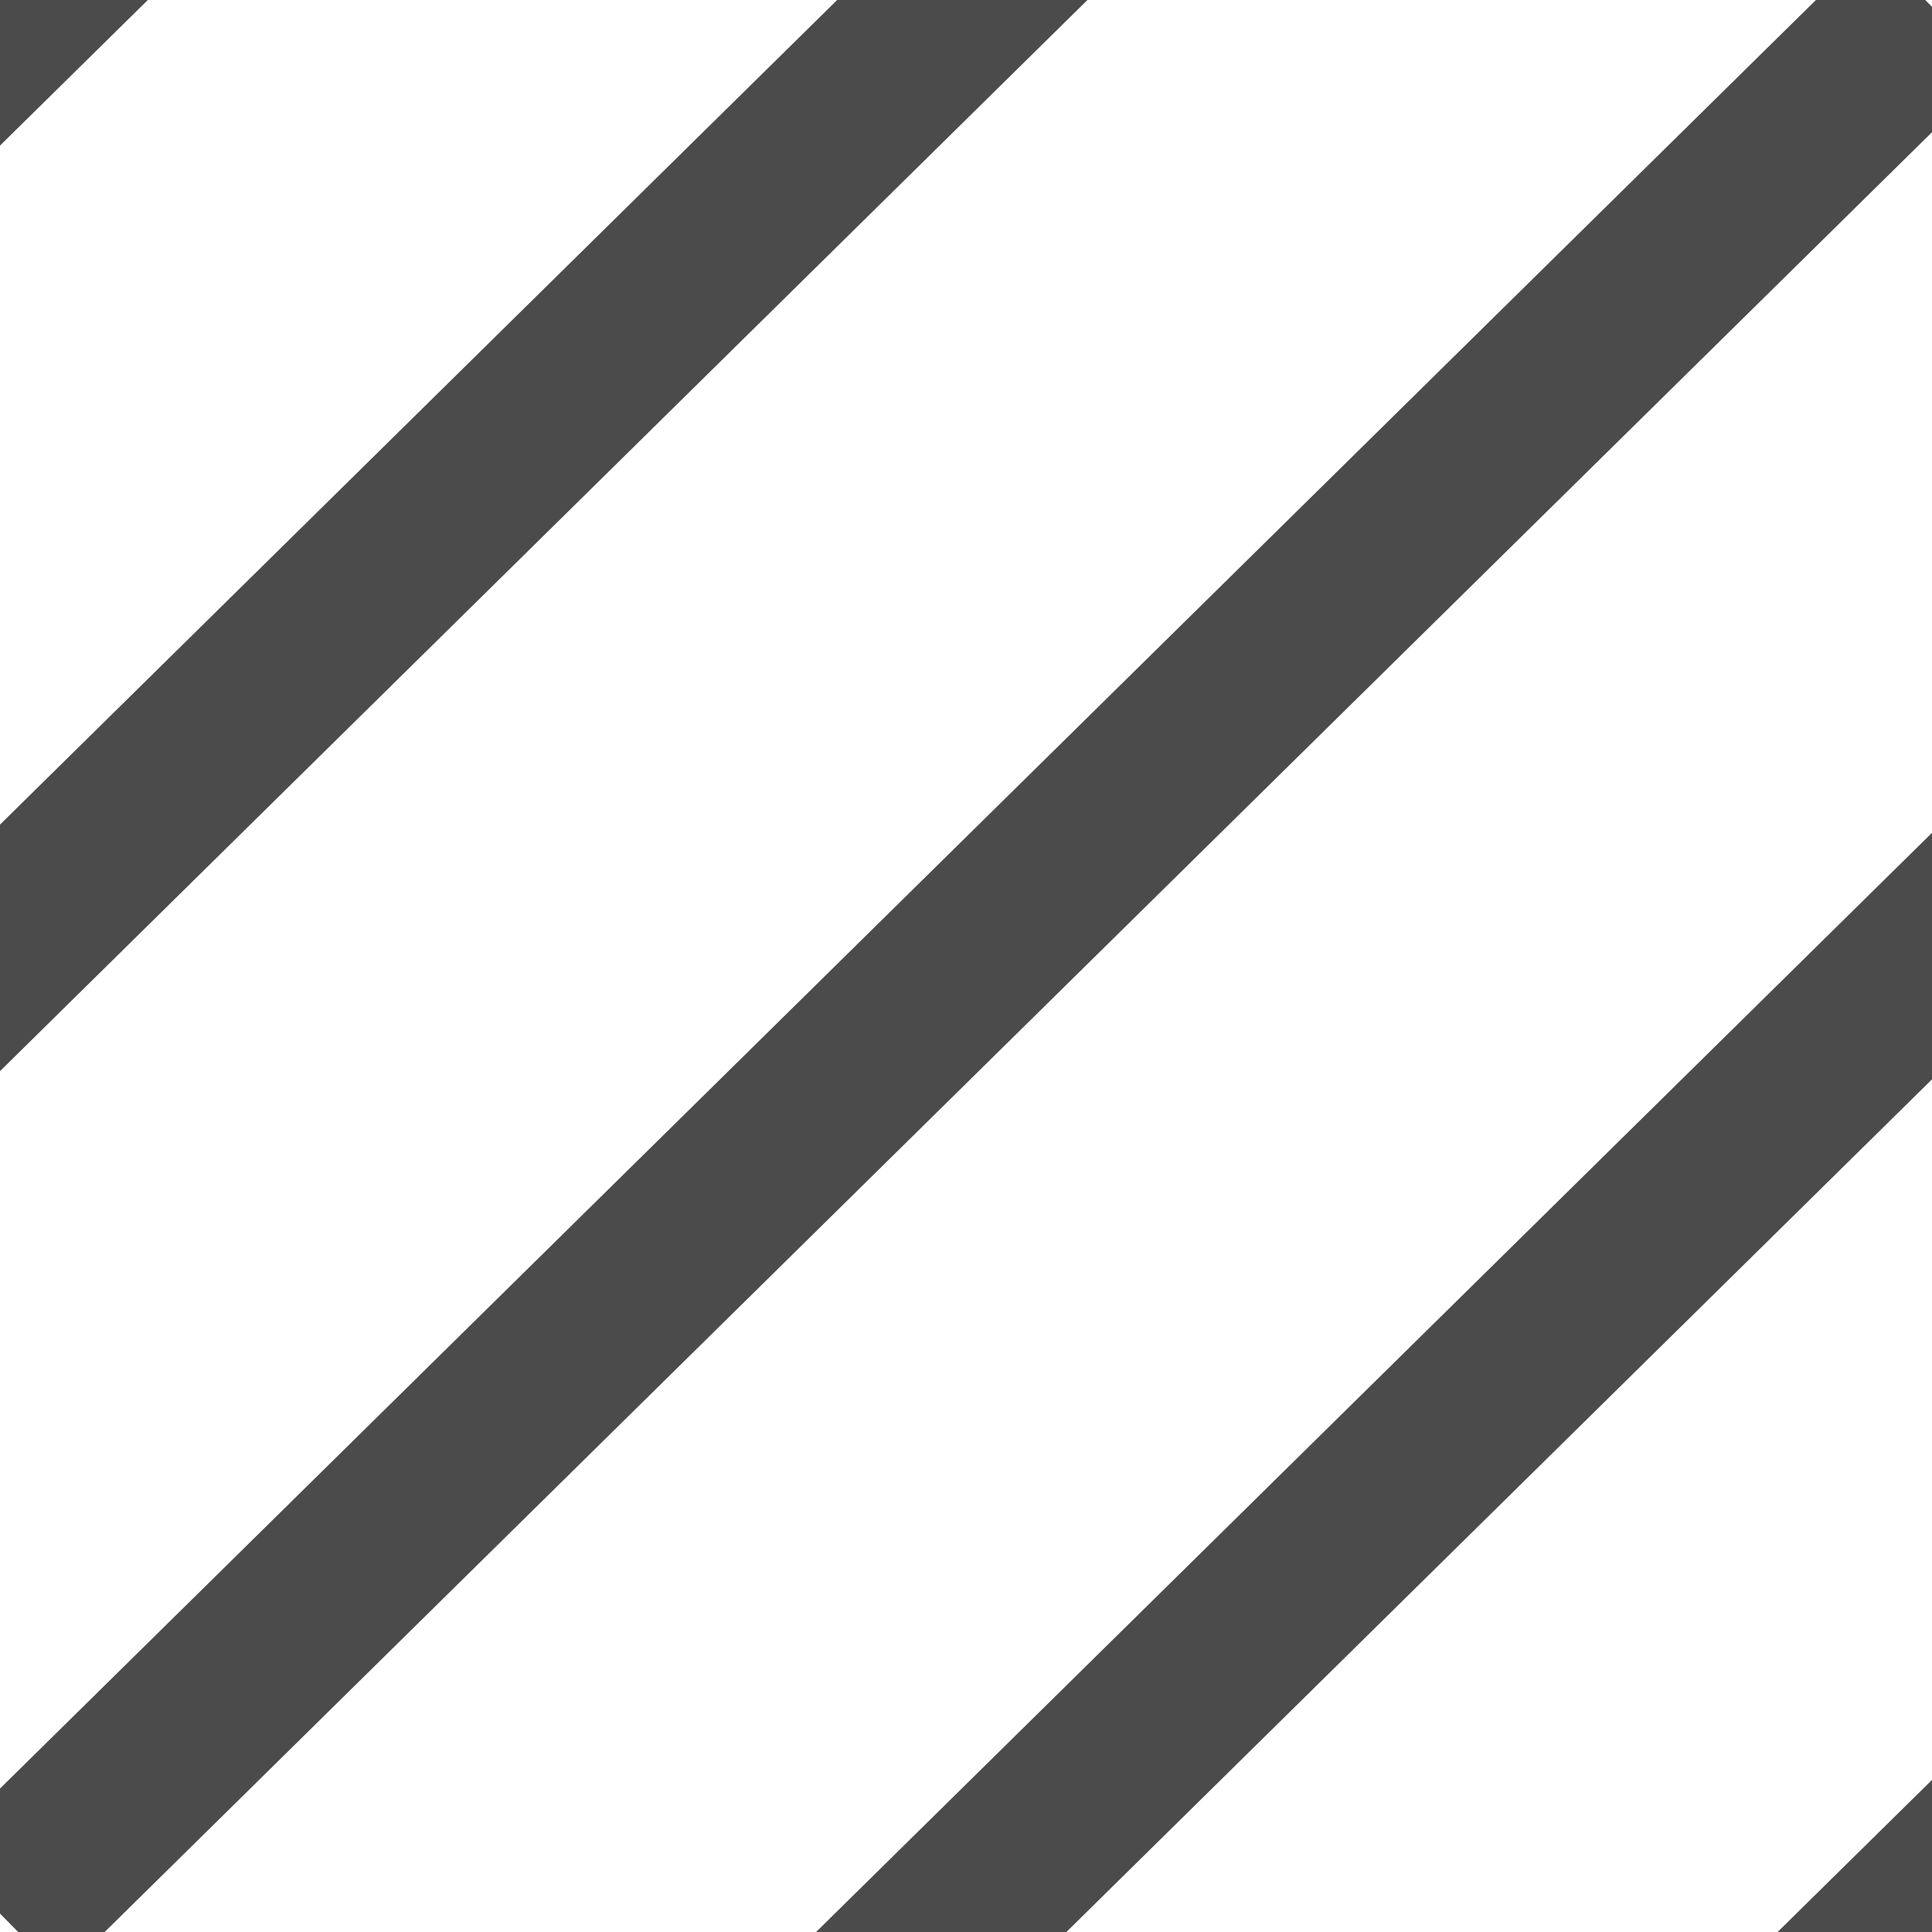 <?xml version="1.0" encoding="UTF-8" standalone="no"?>
<svg
   xmlns:dc="http://purl.org/dc/elements/1.1/"
   xmlns:cc="http://creativecommons.org/ns#"
   xmlns:rdf="http://www.w3.org/1999/02/22-rdf-syntax-ns#"
   xmlns:svg="http://www.w3.org/2000/svg"
   xmlns="http://www.w3.org/2000/svg"
   width="11"
   height="11"
   viewBox="0 0 11 11"
   id="svg2"
   version="1.1">
  <defs
     id="defs4">
    <clipPath
       clipPathUnits="userSpaceOnUse"
       id="clipPath4200">
      <rect
         style="color:#000000;clip-rule:nonzero;display:inline;overflow:visible;visibility:visible;opacity:1;isolation:auto;mix-blend-mode:normal;color-interpolation:sRGB;color-interpolation-filters:linearRGB;solid-color:#000000;solid-opacity:1;fill:#434343;fill-opacity:1;fill-rule:nonzero;stroke:none;stroke-width:5;stroke-linecap:butt;stroke-linejoin:round;stroke-miterlimit:4;stroke-dasharray:none;stroke-dashoffset:0;stroke-opacity:1;color-rendering:auto;image-rendering:auto;shape-rendering:auto;text-rendering:auto;enable-background:accumulate"
         id="rect4202"
         width="11.093"
         height="11.066"
         x="1.123"
         y="1041.352" />
    </clipPath>
    <clipPath
       clipPathUnits="userSpaceOnUse"
       id="clipPath4200-6">
      <rect
         style="color:#000000;clip-rule:nonzero;display:inline;overflow:visible;visibility:visible;opacity:1;isolation:auto;mix-blend-mode:normal;color-interpolation:sRGB;color-interpolation-filters:linearRGB;solid-color:#000000;solid-opacity:1;fill:#434343;fill-opacity:1;fill-rule:nonzero;stroke:none;stroke-width:5;stroke-linecap:butt;stroke-linejoin:round;stroke-miterlimit:4;stroke-dasharray:none;stroke-dashoffset:0;stroke-opacity:1;color-rendering:auto;image-rendering:auto;shape-rendering:auto;text-rendering:auto;enable-background:accumulate"
         id="rect4202-6"
         width="11.093"
         height="11.066"
         x="1.123"
         y="1041.352" />
    </clipPath>
    <clipPath
       clipPathUnits="userSpaceOnUse"
       id="clipPath4200-7">
      <rect
         style="color:#000000;clip-rule:nonzero;display:inline;overflow:visible;visibility:visible;opacity:1;isolation:auto;mix-blend-mode:normal;color-interpolation:sRGB;color-interpolation-filters:linearRGB;solid-color:#000000;solid-opacity:1;fill:#434343;fill-opacity:1;fill-rule:nonzero;stroke:none;stroke-width:5;stroke-linecap:butt;stroke-linejoin:round;stroke-miterlimit:4;stroke-dasharray:none;stroke-dashoffset:0;stroke-opacity:1;color-rendering:auto;image-rendering:auto;shape-rendering:auto;text-rendering:auto;enable-background:accumulate"
         id="rect4202-8"
         width="11.093"
         height="11.066"
         x="1.123"
         y="1041.352" />
    </clipPath>
    <clipPath
       clipPathUnits="userSpaceOnUse"
       id="clipPath4200-64">
      <rect
         style="color:#000000;clip-rule:nonzero;display:inline;overflow:visible;visibility:visible;opacity:1;isolation:auto;mix-blend-mode:normal;color-interpolation:sRGB;color-interpolation-filters:linearRGB;solid-color:#000000;solid-opacity:1;fill:#434343;fill-opacity:1;fill-rule:nonzero;stroke:none;stroke-width:5;stroke-linecap:butt;stroke-linejoin:round;stroke-miterlimit:4;stroke-dasharray:none;stroke-dashoffset:0;stroke-opacity:1;color-rendering:auto;image-rendering:auto;shape-rendering:auto;text-rendering:auto;enable-background:accumulate"
         id="rect4202-7"
         width="11.093"
         height="11.066"
         x="1.123"
         y="1041.352" />
    </clipPath>
  </defs>
  <g
     id="layer1"
     transform="translate(0,-1041.362)">
    <g
       id="g4191"
       transform="translate(-1.15,0)"
       clip-path="url(#clipPath4200)">
      <path
         id="path4147"
         d="M 1.145,1052.252 12.156,1041.407"
         style="fill:none;fill-rule:evenodd;stroke:#000000;stroke-width:1px;stroke-linecap:butt;stroke-linejoin:miter;stroke-opacity:0.706" />
      <path
         id="path4147-6"
         d="M 2.372,1056.437 13.382,1045.592"
         style="fill:none;fill-rule:evenodd;stroke:#000000;stroke-width:1px;stroke-linecap:butt;stroke-linejoin:miter;stroke-opacity:0.706" />
      <path
         id="path4147-7"
         d="M -1.373,1049.244 9.637,1038.399"
         style="fill:none;fill-rule:evenodd;stroke:#000000;stroke-width:1px;stroke-linecap:butt;stroke-linejoin:miter;stroke-opacity:0.706" />
      <path
         id="path4147-5"
         d="M -4.595,1047.147 6.416,1036.303"
         style="fill:none;fill-rule:evenodd;stroke:#000000;stroke-width:1px;stroke-linecap:butt;stroke-linejoin:miter;stroke-opacity:0.706" />
      <path
         id="path4147-6-3"
         d="M 6.885,1057.384 17.895,1046.539"
         style="fill:none;fill-rule:evenodd;stroke:#000000;stroke-width:1px;stroke-linecap:butt;stroke-linejoin:miter;stroke-opacity:0.706" />
    </g>
    <g
       id="g4191-1"
       transform="translate(-14.948,9.92)"
       clip-path="url(#clipPath4200-6)">
      <path
         id="path4147-72"
         d="M 14.97,1042.342 25.981,1031.497"
         style="fill:none;fill-rule:evenodd;stroke:#000000;stroke-width:1px;stroke-linecap:butt;stroke-linejoin:miter;stroke-opacity:1" />
      <path
         id="path4147-6-0"
         d="m 17.84,1043.653 11.01,-10.845"
         style="fill:none;fill-rule:evenodd;stroke:#000000;stroke-width:1px;stroke-linecap:butt;stroke-linejoin:miter;stroke-opacity:1" />
      <path
         id="path4147-7-4"
         d="m 12.1,1040.7 11.01,-10.845"
         style="fill:none;fill-rule:evenodd;stroke:#000000;stroke-width:1px;stroke-linecap:butt;stroke-linejoin:miter;stroke-opacity:1" />
      <path
         id="path4147-5-7"
         d="M 9.231,1039.237 20.241,1028.392"
         style="fill:none;fill-rule:evenodd;stroke:#000000;stroke-width:1px;stroke-linecap:butt;stroke-linejoin:miter;stroke-opacity:1" />
      <path
         id="path4147-6-3-8"
         d="m 20.71,1045.474 11.01,-10.845"
         style="fill:none;fill-rule:evenodd;stroke:#000000;stroke-width:1px;stroke-linecap:butt;stroke-linejoin:miter;stroke-opacity:1" />
    </g>
  </g>
</svg>
